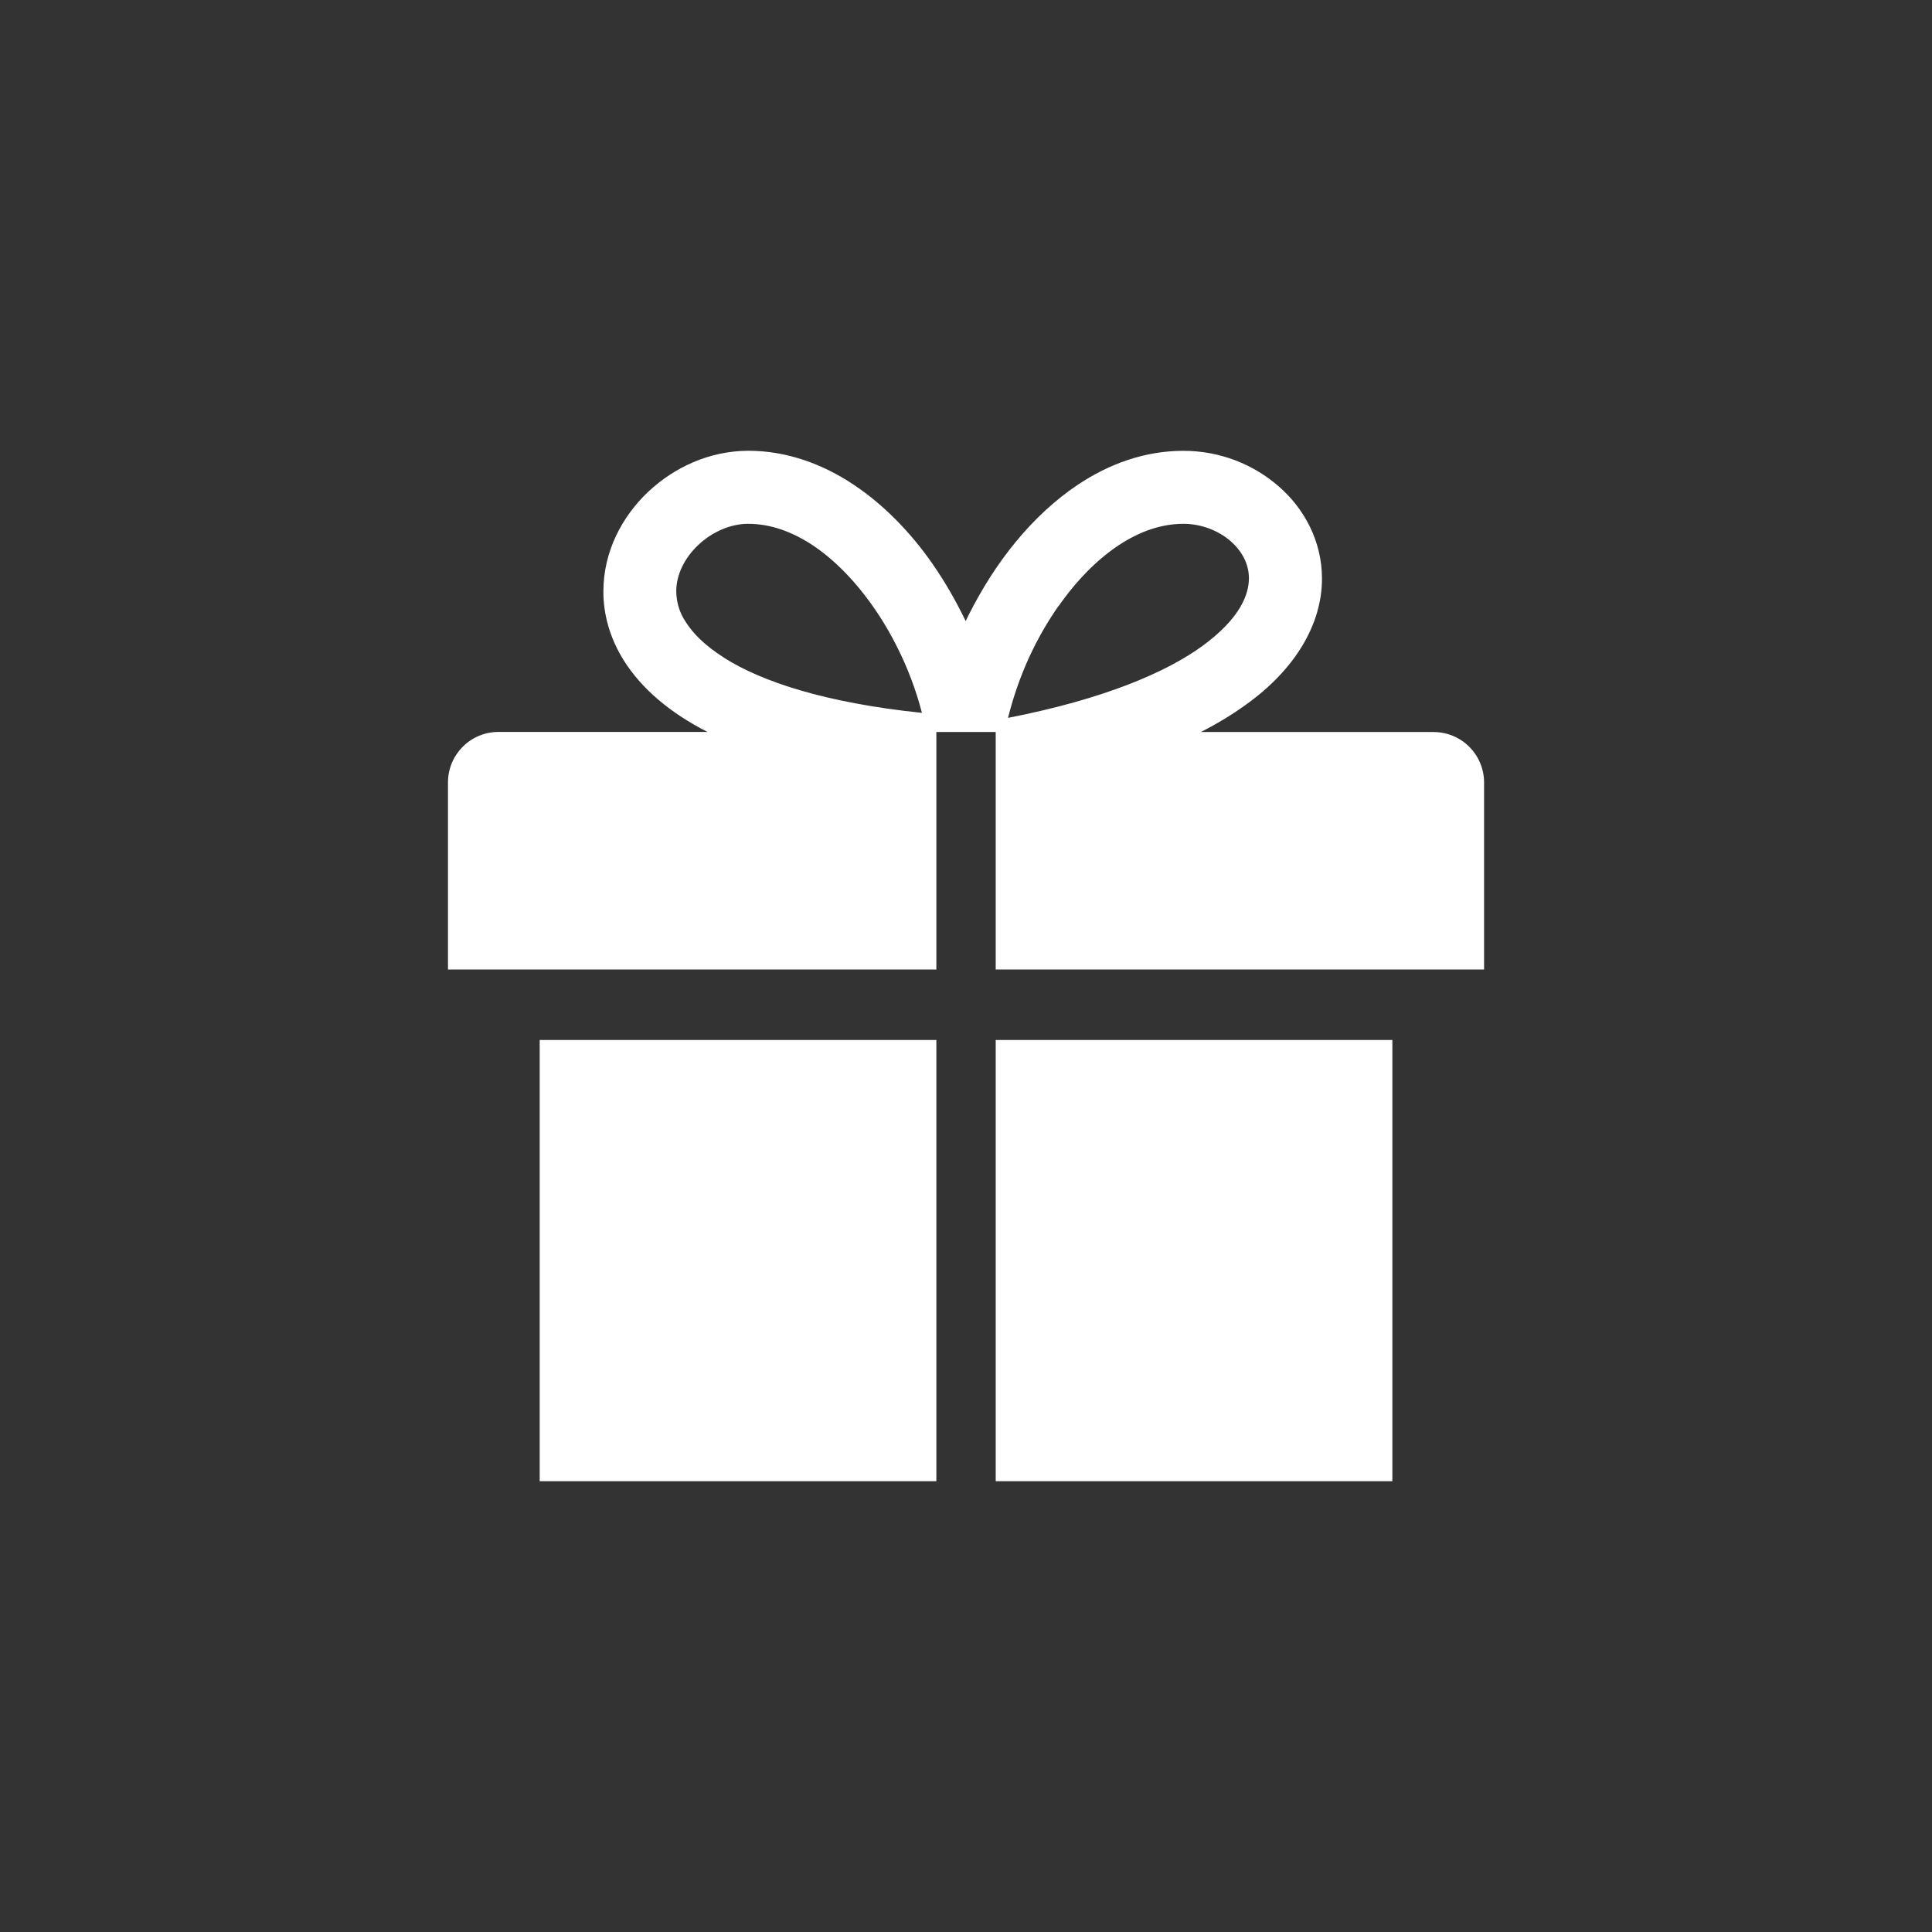 <?xml version="1.0" encoding="utf-8"?>
<!-- Generated by IcoMoon.io -->
<!DOCTYPE svg PUBLIC "-//W3C//DTD SVG 1.1//EN" "http://www.w3.org/Graphics/SVG/1.1/DTD/svg11.dtd">
<svg version="1.1" xmlns="http://www.w3.org/2000/svg" xmlns:xlink="http://www.w3.org/1999/xlink" width="32" height="32" viewBox="0 0 32 32">
<rect x="0" y="0" width="32" height="32" fill="#333333" stroke="none"/>
<path fill="#fff" d="M8.939 24.533h6.57v-7.308h-6.57v7.308zM23.744 12.124h-3.853c0.274-0.14 0.517-0.288 0.734-0.444 0.834-0.593 1.273-1.349 1.271-2.099 0-0.614-0.292-1.157-0.715-1.524-0.421-0.367-0.975-0.59-1.581-0.59-0.001 0-0.002 0-0.003 0-0.64 0-1.235 0.221-1.744 0.561-0.766 0.514-1.369 1.288-1.798 2.137-0.021 0.040-0.041 0.081-0.060 0.123-0.175-0.363-0.357-0.672-0.56-0.964-0.348-0.496-0.785-0.956-1.297-1.297-0.509-0.339-1.104-0.561-1.744-0.561-0.638 0.002-1.221 0.269-1.659 0.681-0.435 0.412-0.74 0.99-0.741 1.647-0.002 0.384 0.11 0.784 0.341 1.149 0.289 0.458 0.748 0.855 1.382 1.18h-3.461c-0.461 0-0.836 0.374-0.836 0.836v3.099h8.089v-3.934h0.983v3.934h8.089v-3.097c0-0.461-0.373-0.836-0.835-0.836zM11.997 10.896c-0.326-0.205-0.525-0.412-0.64-0.596-0.096-0.142-0.154-0.317-0.156-0.504-0.002-0.266 0.131-0.549 0.364-0.769 0.229-0.218 0.54-0.351 0.821-0.351h0.006c0.359 0 0.717 0.122 1.075 0.359 0.533 0.355 1.038 0.973 1.389 1.675 0.18 0.355 0.32 0.731 0.414 1.097-1.618-0.167-2.667-0.525-3.272-0.909zM17.533 10.041c0.291-0.419 0.635-0.77 0.99-1.006 0.357-0.237 0.716-0.358 1.076-0.359h0.002c0.301 0 0.587 0.116 0.784 0.289 0.199 0.177 0.301 0.388 0.301 0.615-0.002 0.269-0.144 0.661-0.771 1.12-0.597 0.434-1.628 0.88-3.219 1.19 0.176-0.704 0.463-1.321 0.846-1.867zM16.491 24.533h6.571v-7.308h-6.57v7.308z"></path>
</svg>
